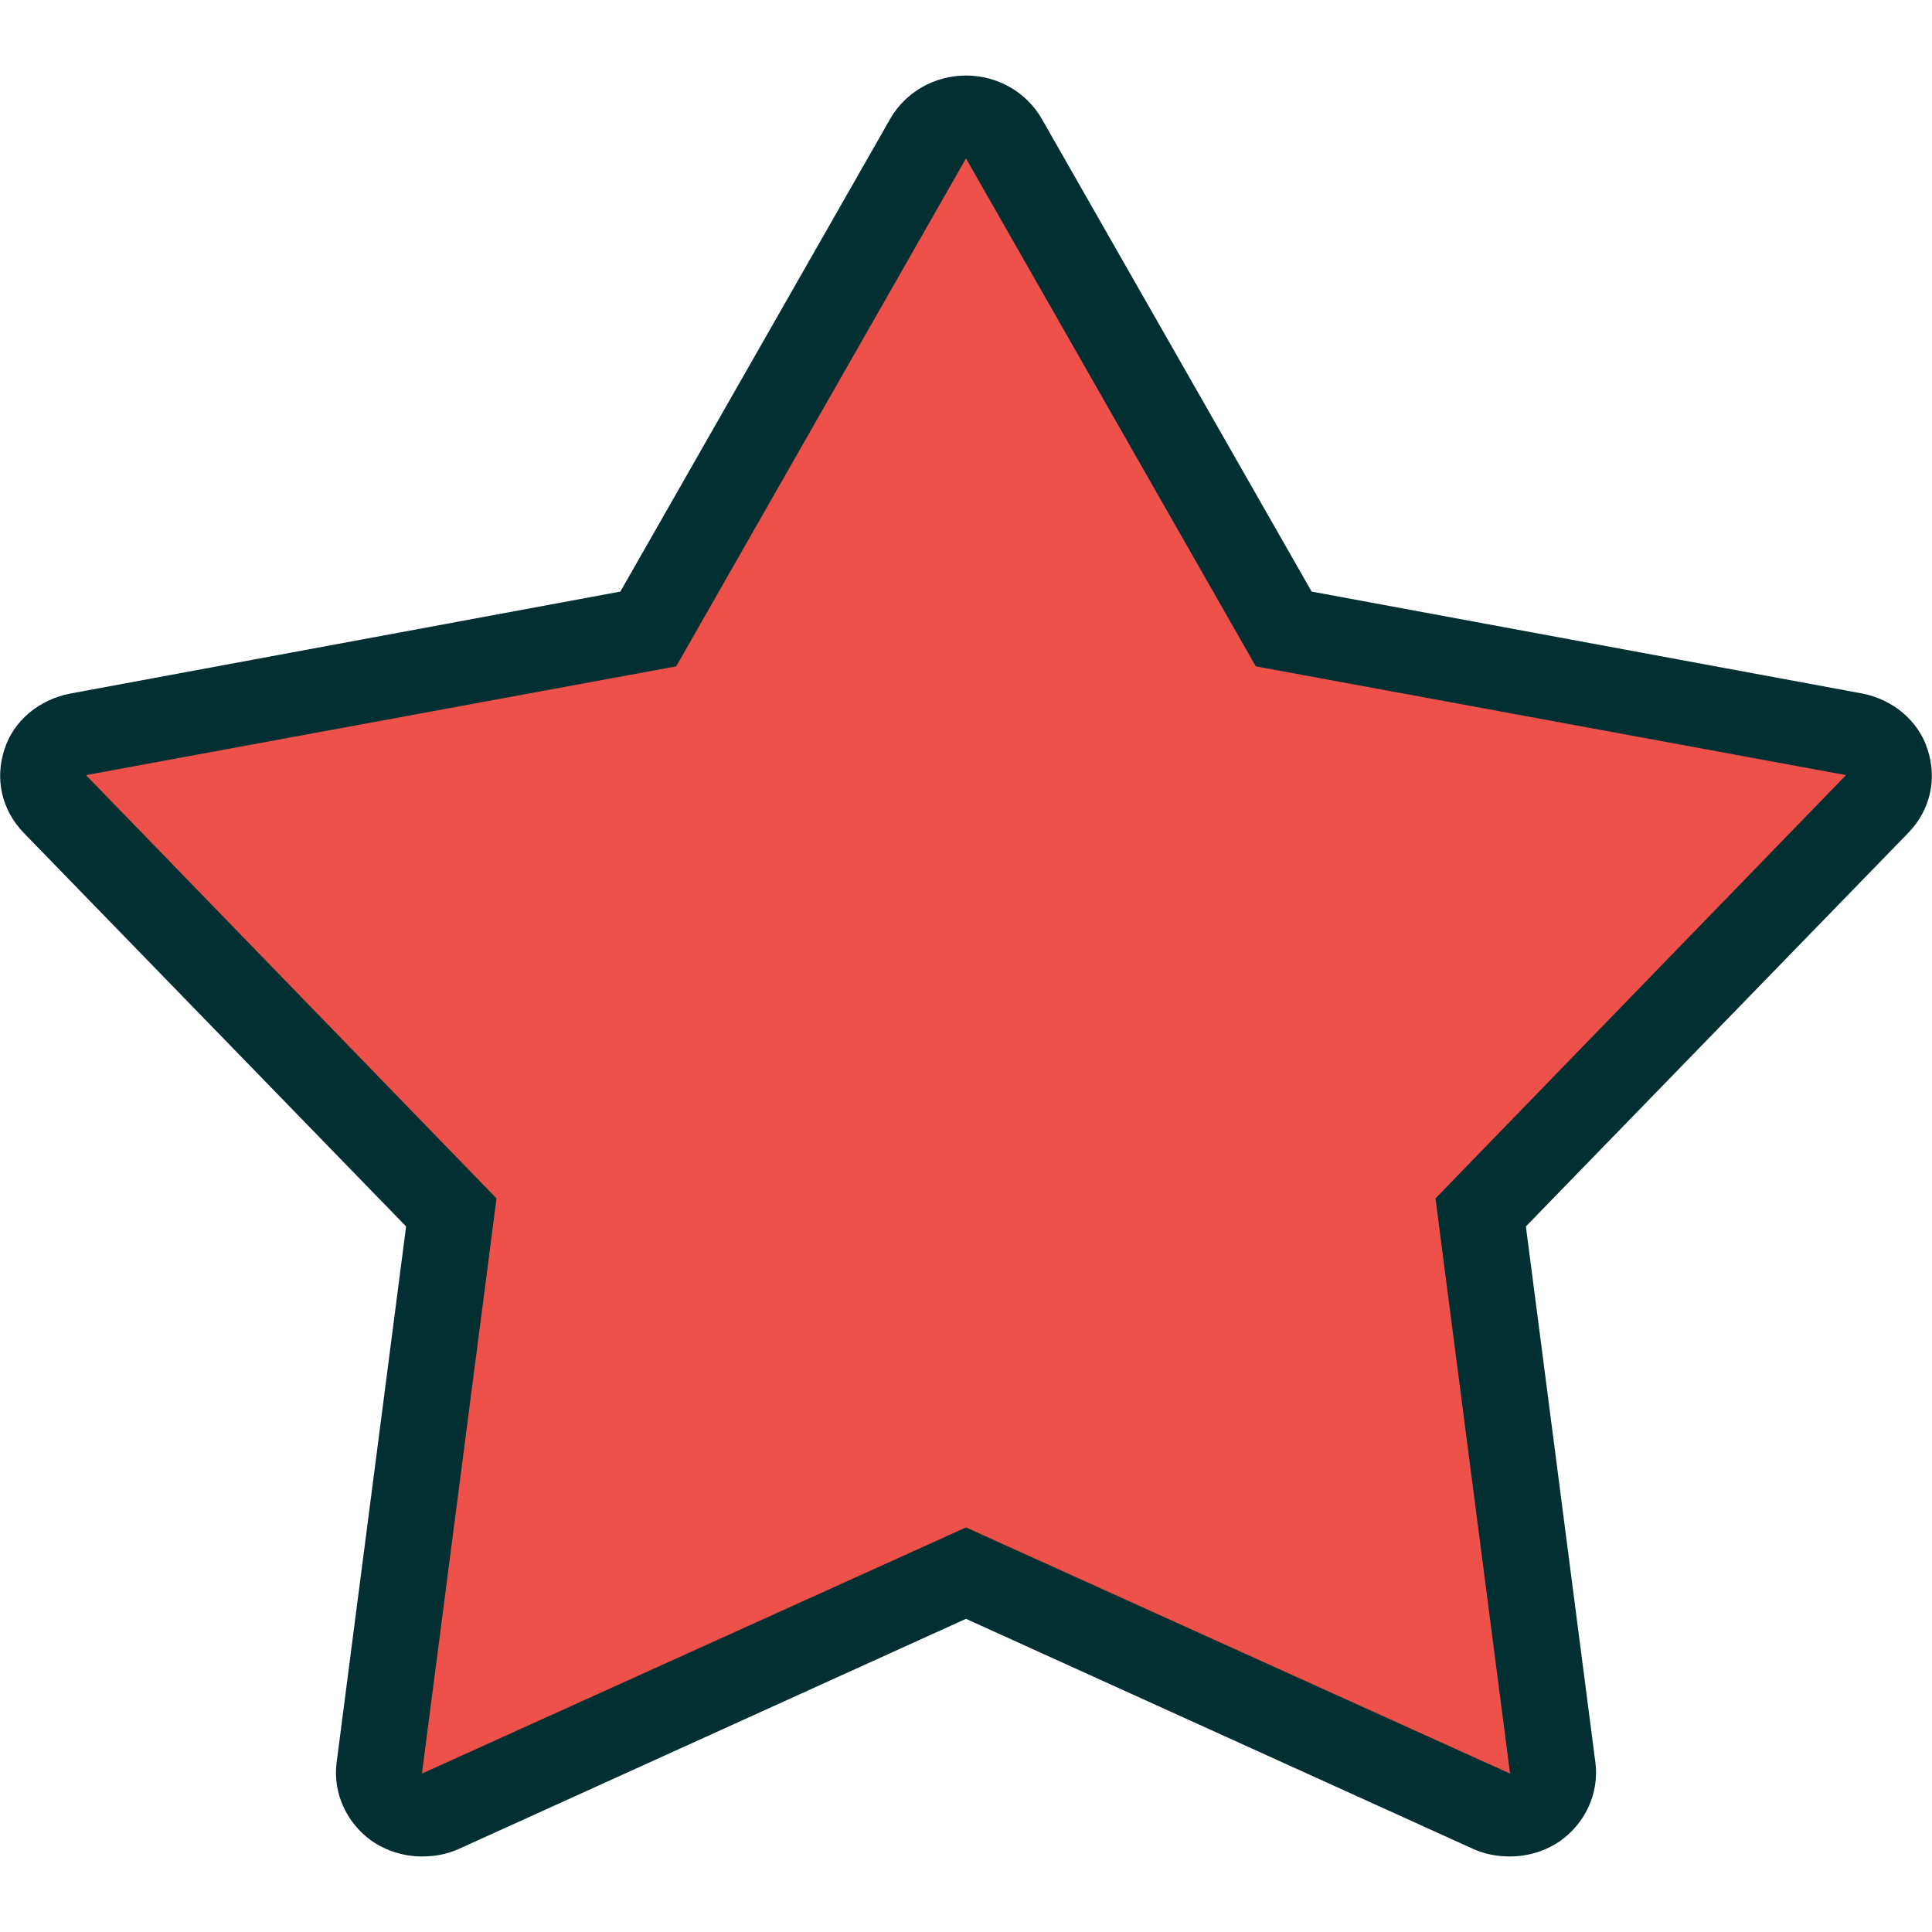 <?xml version="1.0" encoding="UTF-8"?>
<svg xmlns="http://www.w3.org/2000/svg" xmlns:xlink="http://www.w3.org/1999/xlink" width="10px" height="10px" viewBox="0 0 10 10" version="1.1">
<g id="surface1">
<path style=" stroke:none;fill-rule:nonzero;fill:rgb(0.784%,18.431%,19.608%);fill-opacity:1;" d="M 7.816 9.609 C 7.75 9.609 7.688 9.598 7.625 9.57 L 5 8.379 L 2.375 9.57 C 2.312 9.598 2.25 9.609 2.184 9.609 C 2.094 9.609 2 9.582 1.922 9.527 C 1.793 9.434 1.723 9.281 1.742 9.125 L 2.102 6.348 L 0.121 4.309 C 0.008 4.191 -0.027 4.031 0.023 3.879 C 0.07 3.73 0.203 3.621 0.363 3.59 L 3.211 3.062 L 4.609 0.613 C 4.688 0.477 4.836 0.391 5 0.391 C 5.164 0.391 5.312 0.477 5.391 0.613 L 6.789 3.062 L 9.641 3.59 C 9.797 3.621 9.93 3.73 9.977 3.879 C 10.027 4.031 9.992 4.191 9.879 4.309 L 7.898 6.348 L 8.258 9.125 C 8.277 9.281 8.207 9.434 8.078 9.527 C 8 9.582 7.906 9.609 7.816 9.609 Z M 7.816 9.609 "/>
<path style=" stroke:none;fill-rule:nonzero;fill:rgb(93.333%,31.765%,29.02%);fill-opacity:1;" d="M 5 0.82 L 6.5 3.449 L 9.555 4.012 L 7.43 6.203 L 7.816 9.18 L 5 7.906 L 2.184 9.18 L 2.57 6.203 L 0.445 4.012 L 3.5 3.449 Z M 5 0.82 "/>
</g>
</svg>
